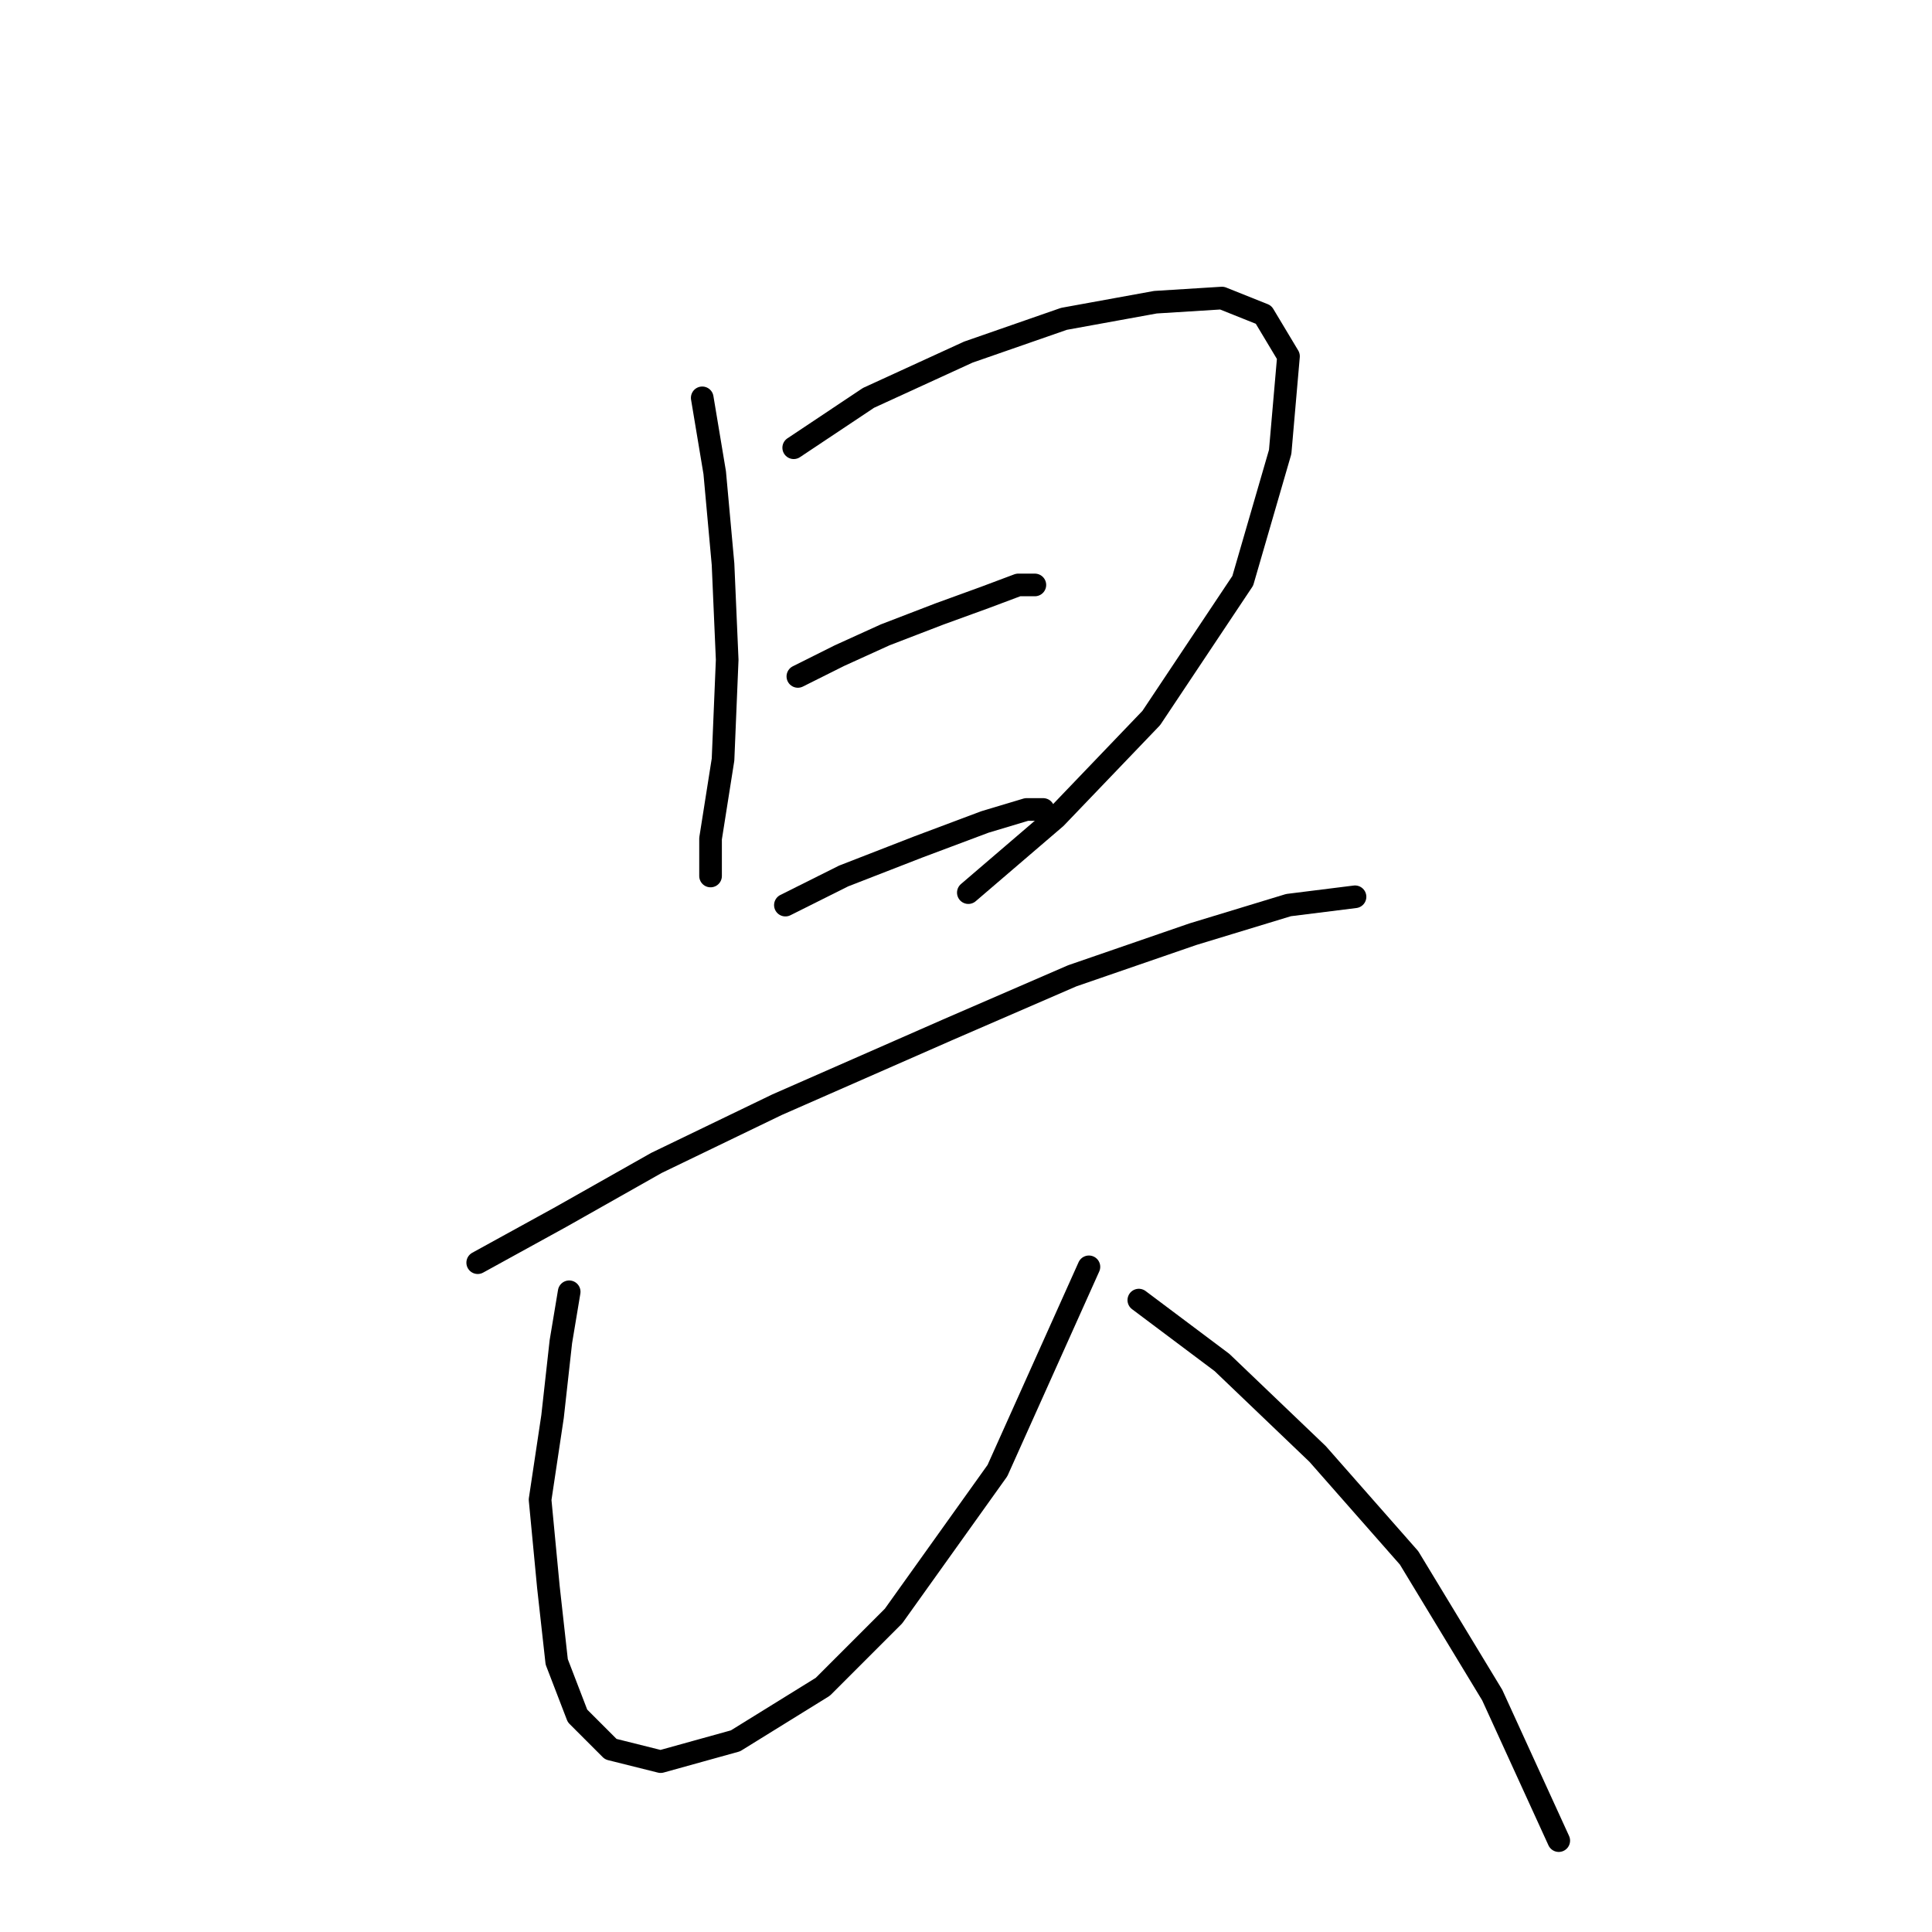 <?xml version="1.0" standalone="no"?>
    <svg width="256" height="256" xmlns="http://www.w3.org/2000/svg" version="1.1">
    <polyline stroke="black" stroke-width="3" stroke-linecap="round" fill="transparent" stroke-linejoin="round" points="93.05 52.716 94.703 62.633 95.805 74.754 96.356 87.425 95.805 100.648 94.152 111.116 94.152 116.074 94.152 116.074 " />
        <polyline stroke="black" stroke-width="3" stroke-linecap="round" fill="transparent" stroke-linejoin="round" points="105.171 59.327 115.087 52.716 128.31 46.656 140.982 42.248 153.102 40.044 161.917 39.494 167.427 41.697 170.732 47.207 169.63 59.878 164.672 76.957 152.551 95.138 139.88 108.361 128.31 118.278 128.31 118.278 " />
        <polyline stroke="black" stroke-width="3" stroke-linecap="round" fill="transparent" stroke-linejoin="round" points="105.721 89.629 111.231 86.874 117.291 84.12 124.453 81.365 130.514 79.161 134.921 77.508 137.125 77.508 137.125 77.508 " />
        <polyline stroke="black" stroke-width="3" stroke-linecap="round" fill="transparent" stroke-linejoin="round" points="104.069 119.931 111.782 116.074 121.699 112.218 130.514 108.912 136.023 107.259 138.227 107.259 138.227 107.259 " />
        <polyline stroke="black" stroke-width="3" stroke-linecap="round" fill="transparent" stroke-linejoin="round" points="63.299 167.311 74.318 161.251 86.99 154.089 102.967 146.376 125.555 136.459 142.083 129.297 158.061 123.787 170.732 119.931 179.547 118.829 179.547 118.829 " />
        <polyline stroke="black" stroke-width="3" stroke-linecap="round" fill="transparent" stroke-linejoin="round" points="75.42 171.168 74.318 177.779 73.216 187.696 71.563 198.715 72.665 210.285 73.767 220.202 76.522 227.364 80.929 231.771 87.54 233.424 97.457 230.67 109.027 223.507 118.393 214.141 132.167 194.858 144.287 167.862 144.287 167.862 " />
        <polyline stroke="black" stroke-width="3" stroke-linecap="round" fill="transparent" stroke-linejoin="round" points="150.899 172.27 161.917 180.534 174.589 192.655 186.71 206.428 197.728 224.609 206.543 243.892 206.543 243.892 " />
        </svg>